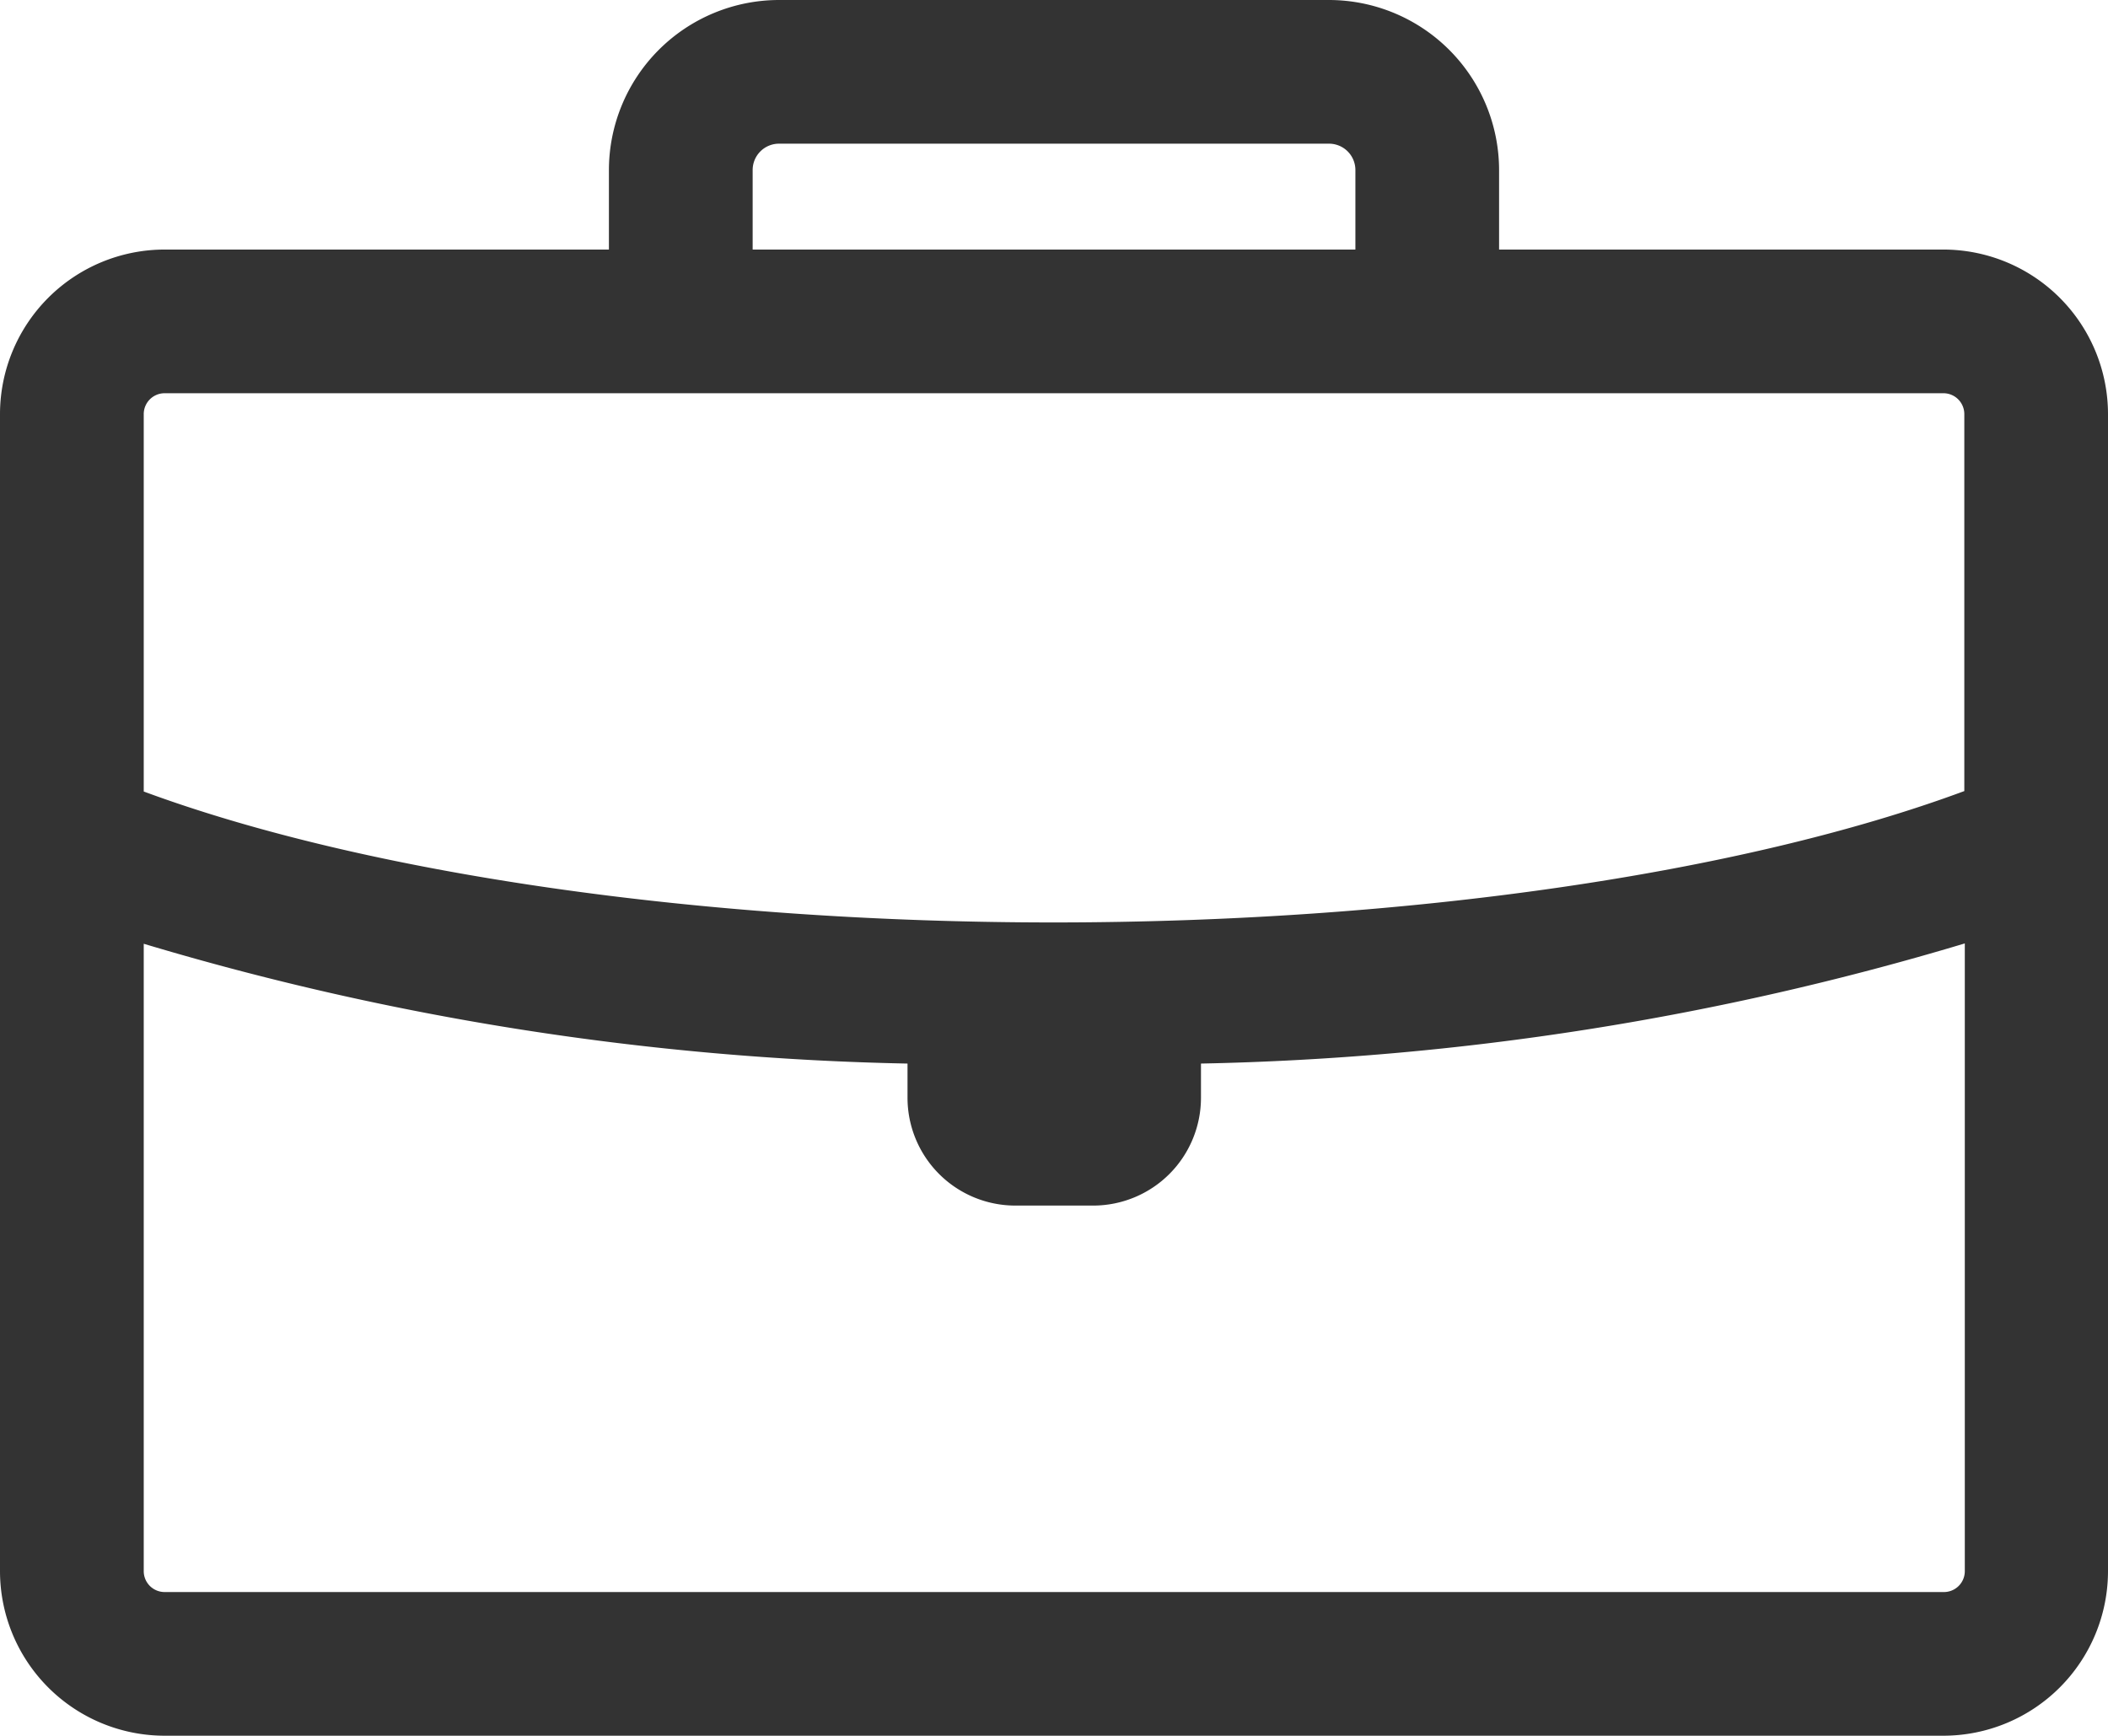 <svg xmlns="http://www.w3.org/2000/svg" width="43" height="35.41" viewBox="0 0 43 35.41">
  <g id="office-briefcase" transform="translate(0 -32.368)">
    <path id="Caminho_236" data-name="Caminho 236" d="M39.644,37.459H30.579V35.837a3.473,3.473,0,0,0-3.469-3.469H15.89a3.473,3.473,0,0,0-3.469,3.469v1.622H3.357A3.36,3.36,0,0,0,0,40.815V64.421a3.36,3.36,0,0,0,3.357,3.356H39.643A3.36,3.36,0,0,0,43,64.421V40.815A3.36,3.36,0,0,0,39.644,37.459ZM15.353,35.837a.538.538,0,0,1,.538-.538H27.11a.538.538,0,0,1,.538.538v1.622H15.353Zm-12,4.553H39.644a.426.426,0,0,1,.425.425v7.691c-4.542,1.685-11.393,2.68-18.581,2.68-7.172,0-14.014-.992-18.556-2.671v-7.7A.426.426,0,0,1,3.357,40.39ZM39.644,64.846H3.357a.426.426,0,0,1-.425-.425v-12.8a58.256,58.256,0,0,0,15.58,2.444c0,.017,0,.033,0,.051v.646a2.2,2.2,0,0,0,2.2,2.2h1.586a2.2,2.2,0,0,0,2.2-2.2v-.646c0-.017,0-.034,0-.051a58.16,58.16,0,0,0,15.581-2.451V64.421A.426.426,0,0,1,39.644,64.846Z" transform="translate(0)" fill="#333"/>
  </g>
</svg>

